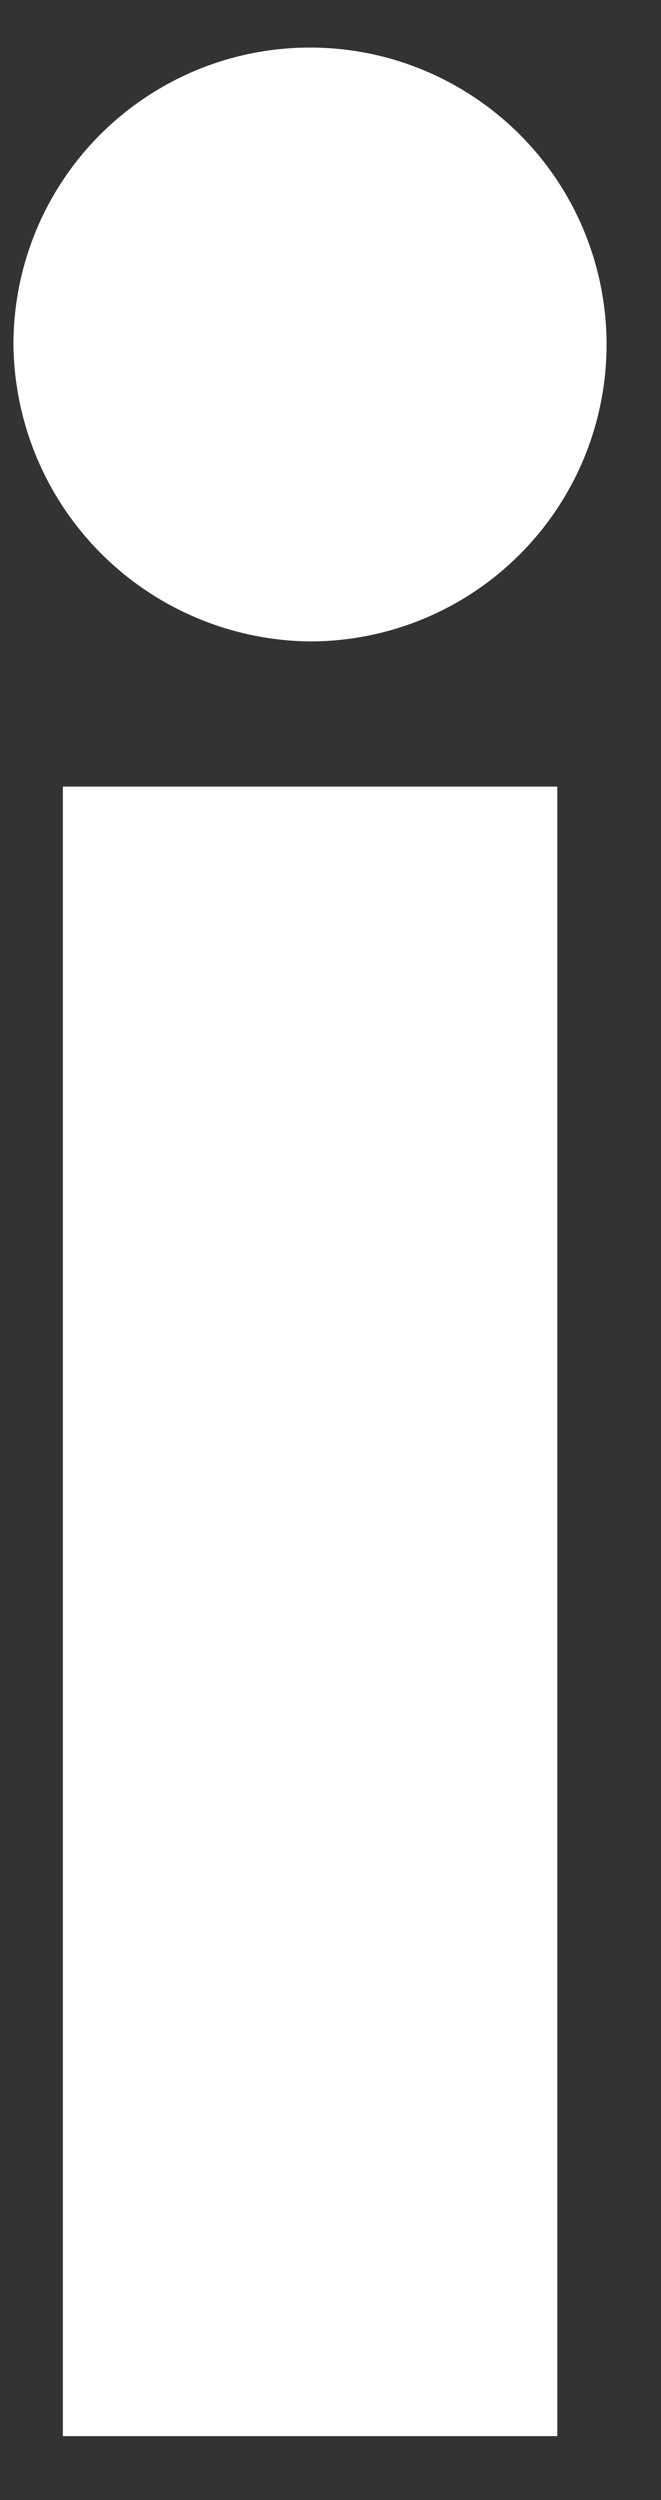 <svg width="9" height="34" viewBox="0 0 9 34" fill="none" xmlns="http://www.w3.org/2000/svg">
<rect x="0" y="0" width="9" height="34" fill="#333333" stroke="none"/>
<path id="Vector" d="M0.183 4.685C0.183 3.886 0.419 3.105 0.863 2.441C1.307 1.777 1.938 1.26 2.675 0.954C3.413 0.648 4.225 0.569 5.009 0.724C5.792 0.88 6.511 1.265 7.076 1.829C7.641 2.394 8.026 3.114 8.181 3.897C8.337 4.68 8.257 5.492 7.952 6.23C7.646 6.968 7.128 7.599 6.464 8.043C5.8 8.486 5.019 8.723 4.221 8.723C3.153 8.712 2.132 8.283 1.377 7.528C0.622 6.773 0.194 5.753 0.183 4.685ZM0.856 10.697H7.588V33.13H0.856V10.697Z" fill="white"/>
</svg>
